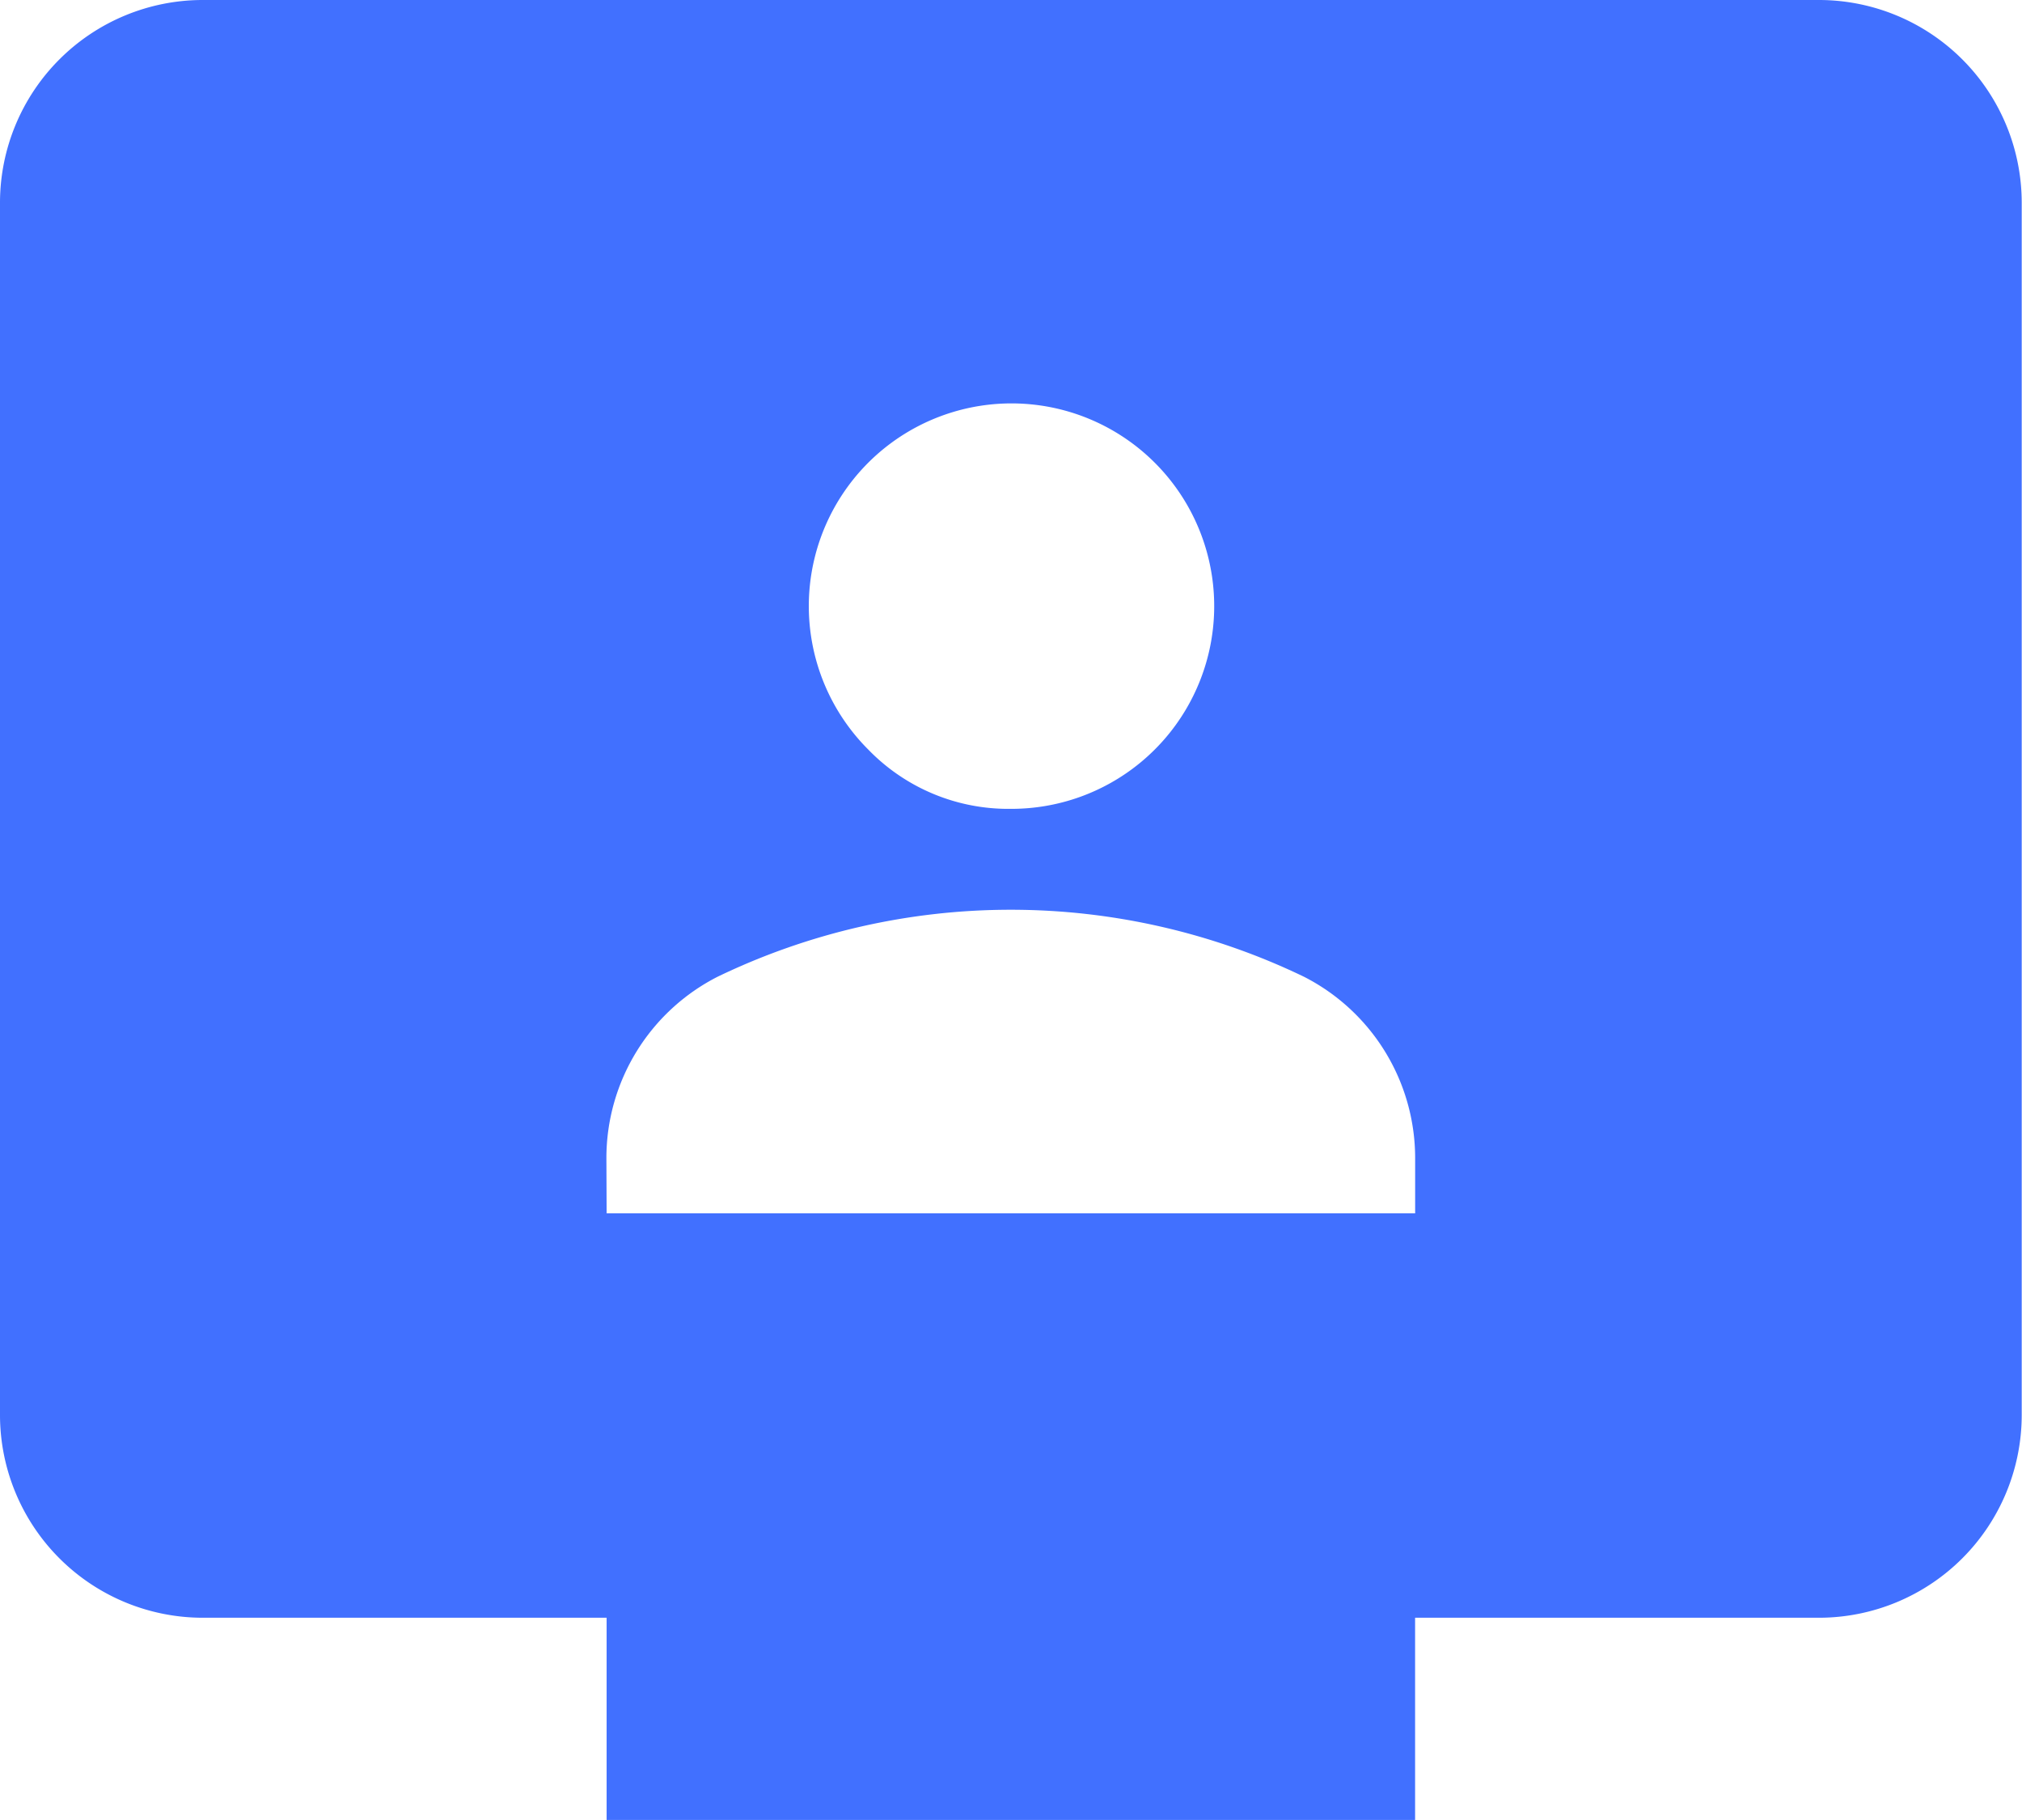 <svg xmlns="http://www.w3.org/2000/svg" width="35.762" height="32.185" viewBox="0 0 35.762 32.185">
  <path id="Path_73" data-name="Path 73" d="M124.848,5222.043h14.3v-.984a3.6,3.6,0,0,0-1.967-3.2,11.94,11.94,0,0,0-10.37,0,3.6,3.6,0,0,0-1.967,3.2ZM132,5214.89a3.585,3.585,0,1,0-2.526-1.05A3.446,3.446,0,0,0,132,5214.89Zm-7.152,17.881v-3.576h-7.153a3.588,3.588,0,0,1-3.576-3.576v-21.457a3.587,3.587,0,0,1,3.576-3.576H146.3a3.587,3.587,0,0,1,3.576,3.576v21.457a3.588,3.588,0,0,1-3.576,3.576h-7.153v3.576Z" transform="translate(-114.119 -5200.586)" fill="#4170ff"/>
</svg>
